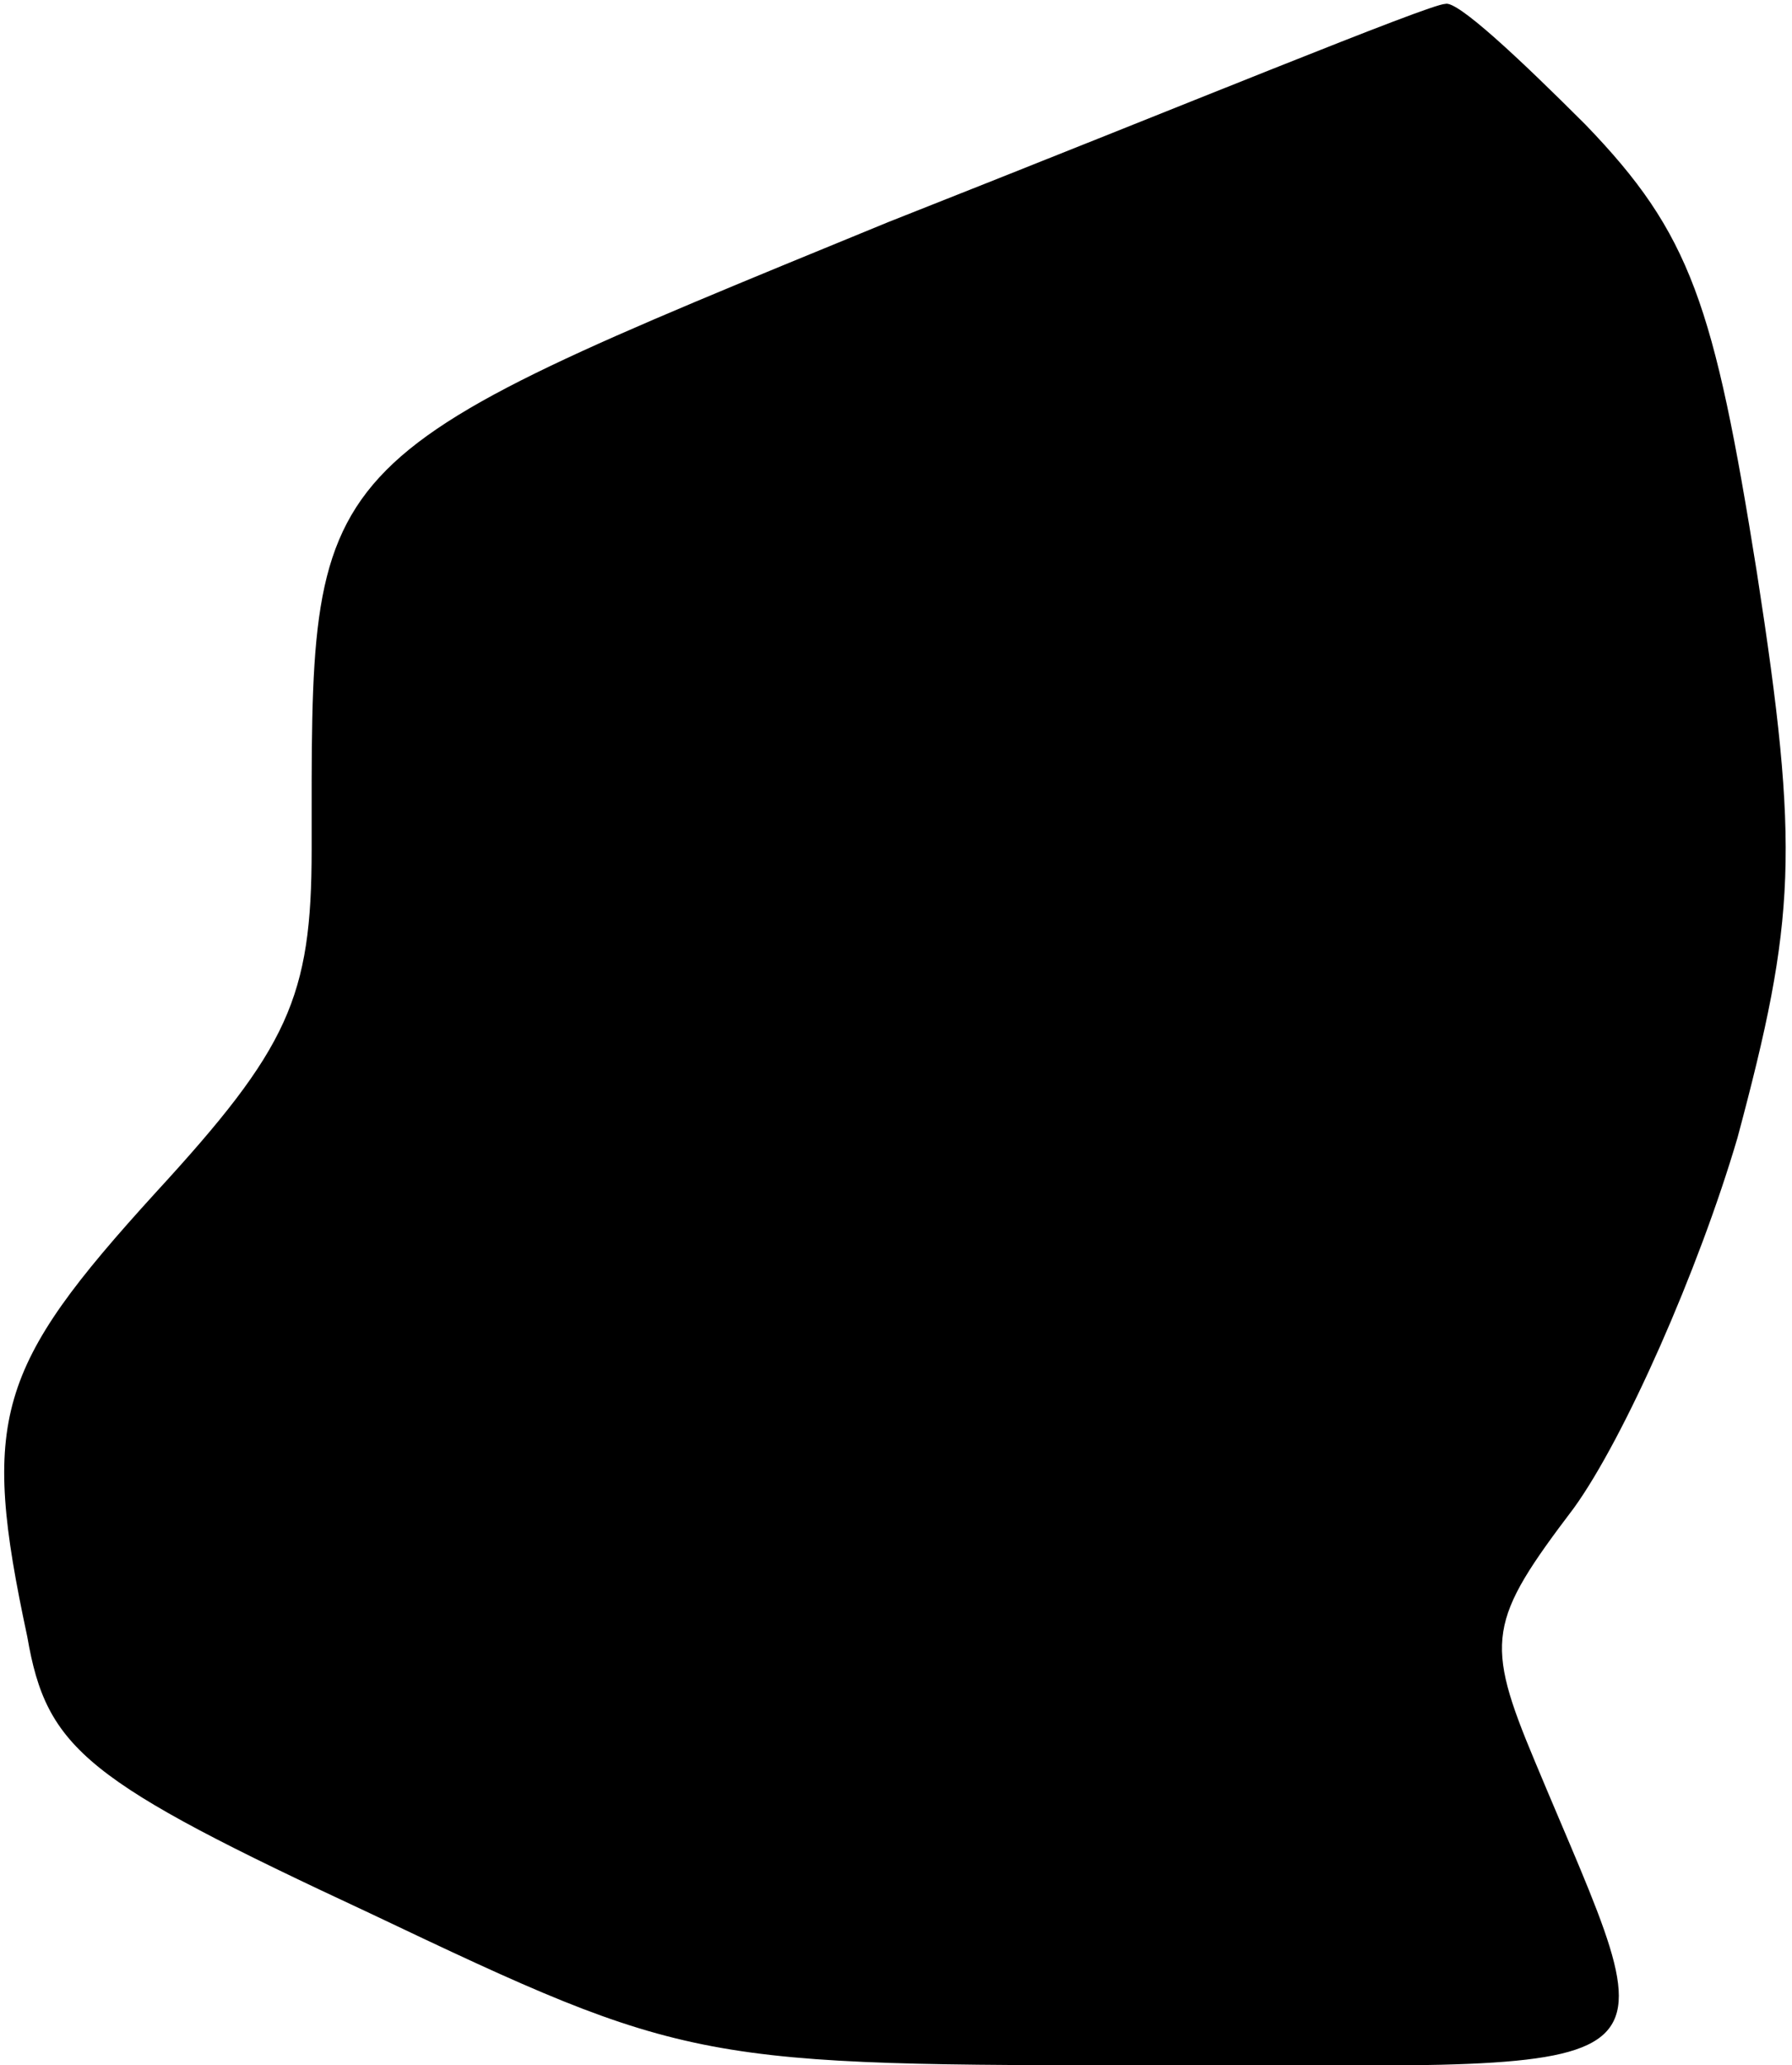 <?xml version="1.0" standalone="no"?>
<!DOCTYPE svg PUBLIC "-//W3C//DTD SVG 20010904//EN"
 "http://www.w3.org/TR/2001/REC-SVG-20010904/DTD/svg10.dtd">
<svg version="1.0" xmlns="http://www.w3.org/2000/svg"
 width="46pt" height="53pt" viewBox="0 0 46 53"
 preserveAspectRatio="xMidYMid meet">
<g transform="translate(0,53) scale(0.1,-0.1)"
fill="#000000" stroke="none">
<path fill="#000000" stroke="none" d="M228 473 c-151 -62 -148 -59 -148 -161
0 -38 -6 -51 -40 -88 -41 -45 -45 -58 -33 -114 5 -29 15 -37 88 -71 82 -39 84
-39 205 -39 136 0 129 -6 94 78 -13 31 -12 36 10 65 13 18 32 61 42 95 15 56
16 74 5 145 -11 69 -17 87 -44 115 -17 17 -33 32 -36 31 -4 0 -67 -26 -143
-56z"/>
</g>
</svg>
